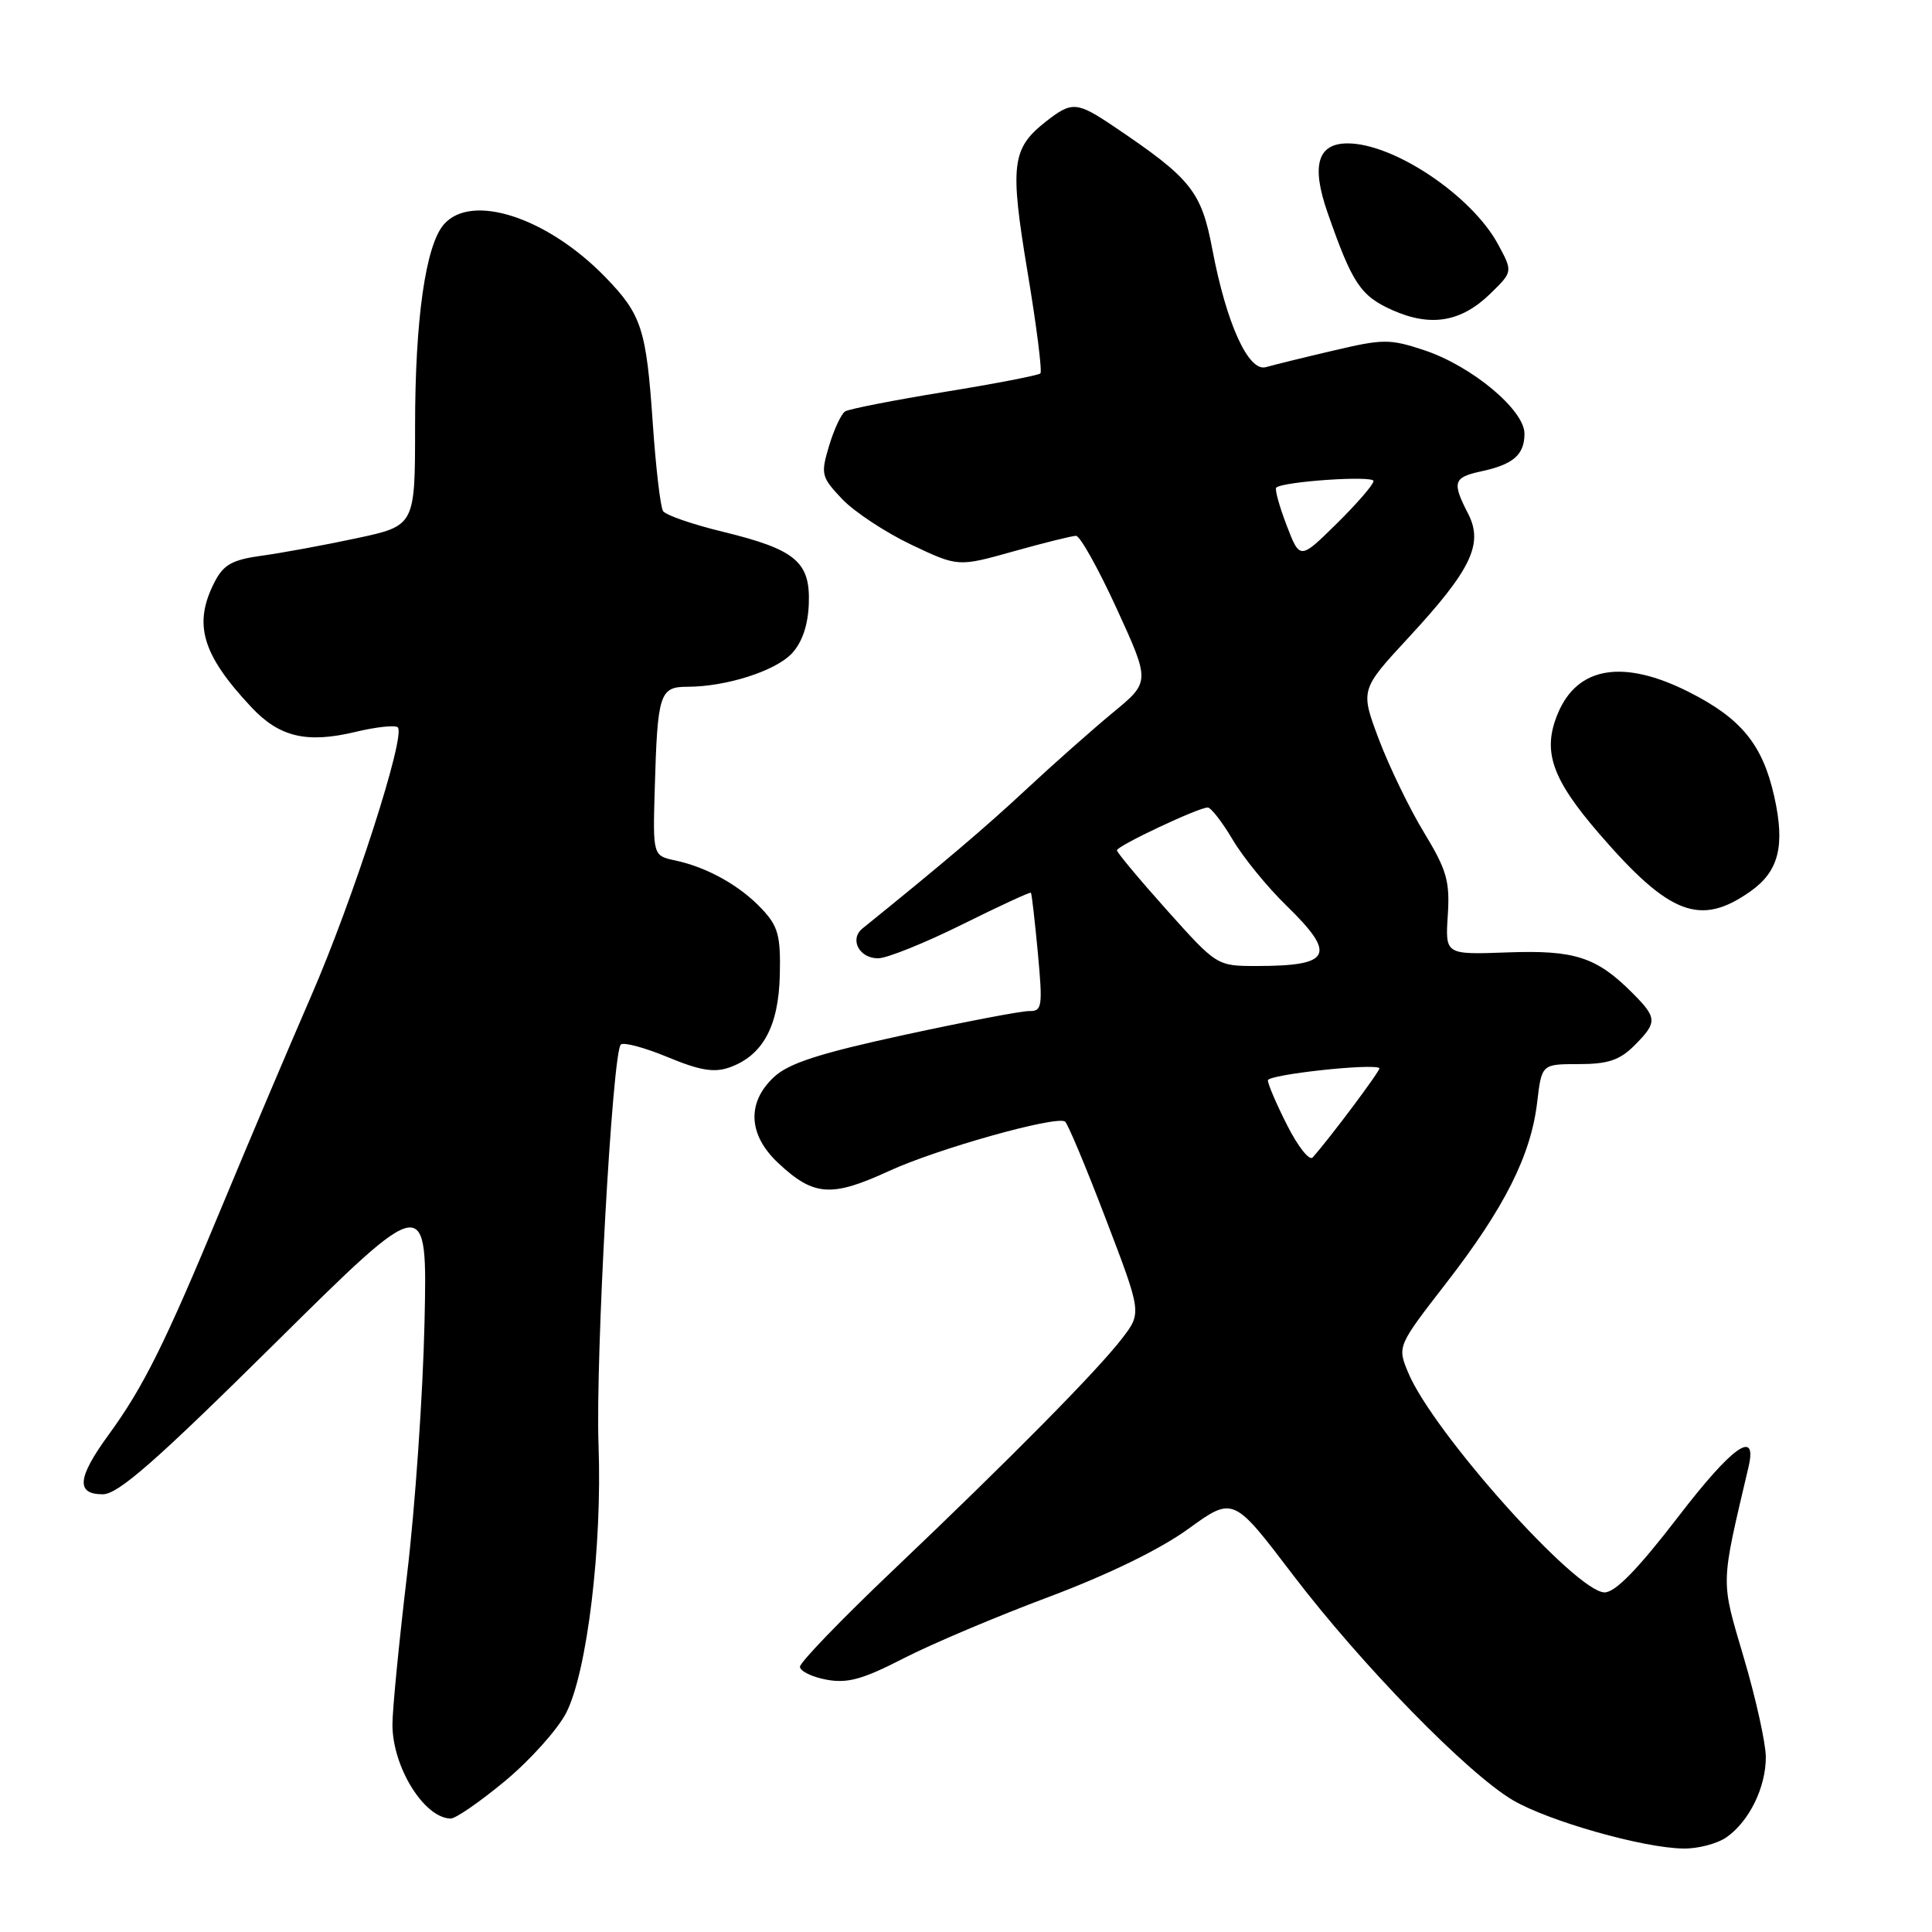 <?xml version="1.0" encoding="UTF-8" standalone="no"?>
<!DOCTYPE svg PUBLIC "-//W3C//DTD SVG 1.1//EN" "http://www.w3.org/Graphics/SVG/1.1/DTD/svg11.dtd" >
<svg xmlns="http://www.w3.org/2000/svg" xmlns:xlink="http://www.w3.org/1999/xlink" version="1.1" viewBox="0 0 256 256">
 <g >
 <path fill="currentColor"
d=" M 228.78 243.44 C 231.79 241.33 234.00 236.81 233.98 232.80 C 233.97 230.98 232.67 225.09 231.08 219.71 C 227.97 209.14 227.94 210.35 231.69 194.37 C 232.89 189.26 229.56 191.61 222.38 200.97 C 217.04 207.91 214.04 211.00 212.62 211.00 C 208.85 211.00 189.91 189.81 186.60 181.90 C 185.14 178.39 185.14 178.39 191.68 169.95 C 199.36 160.03 202.85 153.09 203.68 146.08 C 204.28 141.00 204.28 141.00 209.18 141.00 C 213.06 141.00 214.61 140.48 216.55 138.55 C 219.64 135.45 219.61 134.89 216.27 131.54 C 211.53 126.80 208.65 125.87 199.70 126.20 C 191.50 126.50 191.50 126.50 191.84 121.28 C 192.13 116.75 191.71 115.29 188.67 110.28 C 186.74 107.10 184.06 101.55 182.70 97.95 C 180.24 91.40 180.24 91.40 186.67 84.45 C 194.96 75.49 196.60 72.06 194.52 68.04 C 192.38 63.89 192.58 63.25 196.25 62.46 C 200.52 61.55 202.00 60.26 202.00 57.46 C 202.00 54.32 195.01 48.50 188.76 46.42 C 184.15 44.89 183.31 44.89 176.65 46.46 C 172.72 47.38 168.70 48.37 167.73 48.65 C 165.42 49.30 162.50 42.87 160.64 33.03 C 159.18 25.33 157.84 23.66 147.58 16.75 C 142.67 13.45 142.03 13.40 138.56 16.13 C 134.05 19.68 133.79 21.84 136.16 36.07 C 137.35 43.19 138.11 49.22 137.86 49.48 C 137.60 49.73 131.89 50.84 125.16 51.93 C 118.43 53.03 112.50 54.19 111.99 54.51 C 111.48 54.82 110.52 56.88 109.86 59.06 C 108.73 62.85 108.82 63.20 111.58 66.12 C 113.19 67.81 117.30 70.53 120.72 72.16 C 126.95 75.12 126.95 75.12 134.29 73.06 C 138.32 71.93 142.06 71.00 142.58 71.00 C 143.11 71.00 145.54 75.35 147.98 80.67 C 152.41 90.35 152.41 90.35 147.47 94.42 C 144.75 96.67 139.59 101.23 136.01 104.57 C 130.60 109.61 125.16 114.24 114.28 123.03 C 112.52 124.46 113.86 127.00 116.36 126.98 C 117.54 126.97 122.53 124.96 127.45 122.52 C 132.38 120.07 136.50 118.17 136.60 118.29 C 136.71 118.40 137.12 121.99 137.52 126.25 C 138.18 133.41 138.09 134.00 136.37 133.97 C 135.34 133.96 127.89 135.38 119.82 137.13 C 108.58 139.57 104.53 140.88 102.57 142.70 C 98.92 146.08 99.13 150.38 103.12 154.11 C 107.83 158.52 110.16 158.68 117.81 155.16 C 124.12 152.25 139.78 147.84 141.11 148.60 C 141.45 148.79 143.87 154.57 146.50 161.45 C 151.28 173.95 151.28 173.95 148.72 177.30 C 145.48 181.54 133.97 193.20 118.25 208.15 C 111.51 214.56 106.00 220.27 106.00 220.85 C 106.00 221.43 107.57 222.20 109.48 222.56 C 112.28 223.09 114.28 222.54 119.73 219.74 C 123.45 217.83 132.12 214.16 139.00 211.59 C 146.85 208.64 153.71 205.30 157.45 202.59 C 163.41 198.28 163.41 198.28 171.26 208.60 C 180.41 220.62 194.46 235.01 200.49 238.55 C 205.23 241.32 217.69 244.86 223.03 244.94 C 224.97 244.98 227.56 244.30 228.78 243.44 Z  M 66.95 235.97 C 70.27 233.20 73.91 229.14 75.03 226.95 C 77.80 221.52 79.80 204.95 79.31 191.50 C 78.89 180.01 81.14 139.53 82.26 138.41 C 82.61 138.06 85.40 138.80 88.46 140.07 C 92.74 141.85 94.63 142.16 96.66 141.44 C 101.07 139.87 103.17 136.01 103.33 129.20 C 103.45 124.00 103.11 122.74 100.98 120.47 C 98.09 117.37 93.74 114.93 89.50 114.02 C 86.50 113.38 86.50 113.38 86.76 104.44 C 87.12 91.91 87.41 91.00 91.08 91.00 C 96.20 91.00 102.73 88.92 104.92 86.59 C 106.28 85.14 107.06 82.87 107.17 80.03 C 107.39 74.45 105.43 72.81 95.78 70.46 C 91.78 69.49 88.21 68.26 87.86 67.72 C 87.51 67.18 86.90 61.97 86.50 56.14 C 85.64 43.56 85.03 41.69 80.19 36.70 C 72.50 28.79 62.45 25.52 58.80 29.75 C 56.39 32.55 55.00 42.32 55.00 56.50 C 55.00 69.66 55.00 69.66 47.25 71.32 C 42.99 72.23 37.34 73.27 34.70 73.63 C 30.78 74.17 29.64 74.80 28.45 77.09 C 25.57 82.67 26.74 86.70 33.30 93.70 C 37.02 97.67 40.63 98.53 47.10 96.98 C 49.85 96.32 52.38 96.05 52.71 96.38 C 53.80 97.47 46.79 119.20 41.22 132.00 C 38.23 138.88 32.89 151.47 29.35 160.00 C 21.86 178.05 19.02 183.77 14.38 190.13 C 10.25 195.80 10.03 198.00 13.61 198.00 C 15.65 198.00 20.55 193.71 36.42 178.01 C 56.63 158.01 56.63 158.01 56.25 175.26 C 56.04 184.74 55.00 199.80 53.93 208.71 C 52.87 217.63 52.00 226.54 52.00 228.51 C 52.00 234.12 56.17 240.87 59.70 240.97 C 60.36 240.99 63.62 238.73 66.95 235.97 Z  M 232.00 118.07 C 235.71 115.43 236.55 112.04 235.10 105.55 C 233.56 98.67 230.74 95.21 223.82 91.71 C 215.13 87.31 209.03 88.30 206.43 94.52 C 204.33 99.53 205.59 103.17 211.95 110.53 C 221.25 121.28 225.33 122.81 232.00 118.07 Z  M 197.48 38.91 C 200.46 36.00 200.46 36.00 198.51 32.39 C 195.04 25.94 184.70 19.00 178.57 19.00 C 174.58 19.00 173.73 21.92 175.90 28.15 C 179.18 37.55 180.26 39.19 184.47 41.08 C 189.57 43.36 193.60 42.69 197.48 38.91 Z  M 170.58 149.15 C 169.16 146.36 168.00 143.65 168.00 143.15 C 168.00 142.39 181.87 140.87 182.78 141.53 C 183.03 141.70 176.24 150.79 173.93 153.37 C 173.51 153.85 172.00 151.95 170.58 149.15 Z  M 154.62 120.60 C 150.98 116.53 148.00 112.96 148.00 112.67 C 148.00 112.09 158.79 107.00 160.03 107.00 C 160.46 107.00 161.94 108.91 163.33 111.25 C 164.71 113.59 167.90 117.51 170.42 119.96 C 177.16 126.52 176.44 128.00 166.54 128.00 C 161.25 128.00 161.25 128.00 154.62 120.60 Z  M 170.47 69.57 C 169.50 67.03 168.89 64.80 169.11 64.61 C 170.04 63.79 182.00 62.98 182.00 63.74 C 182.00 64.20 179.80 66.74 177.12 69.38 C 172.24 74.19 172.24 74.19 170.47 69.57 Z "/>
</g>
</svg>